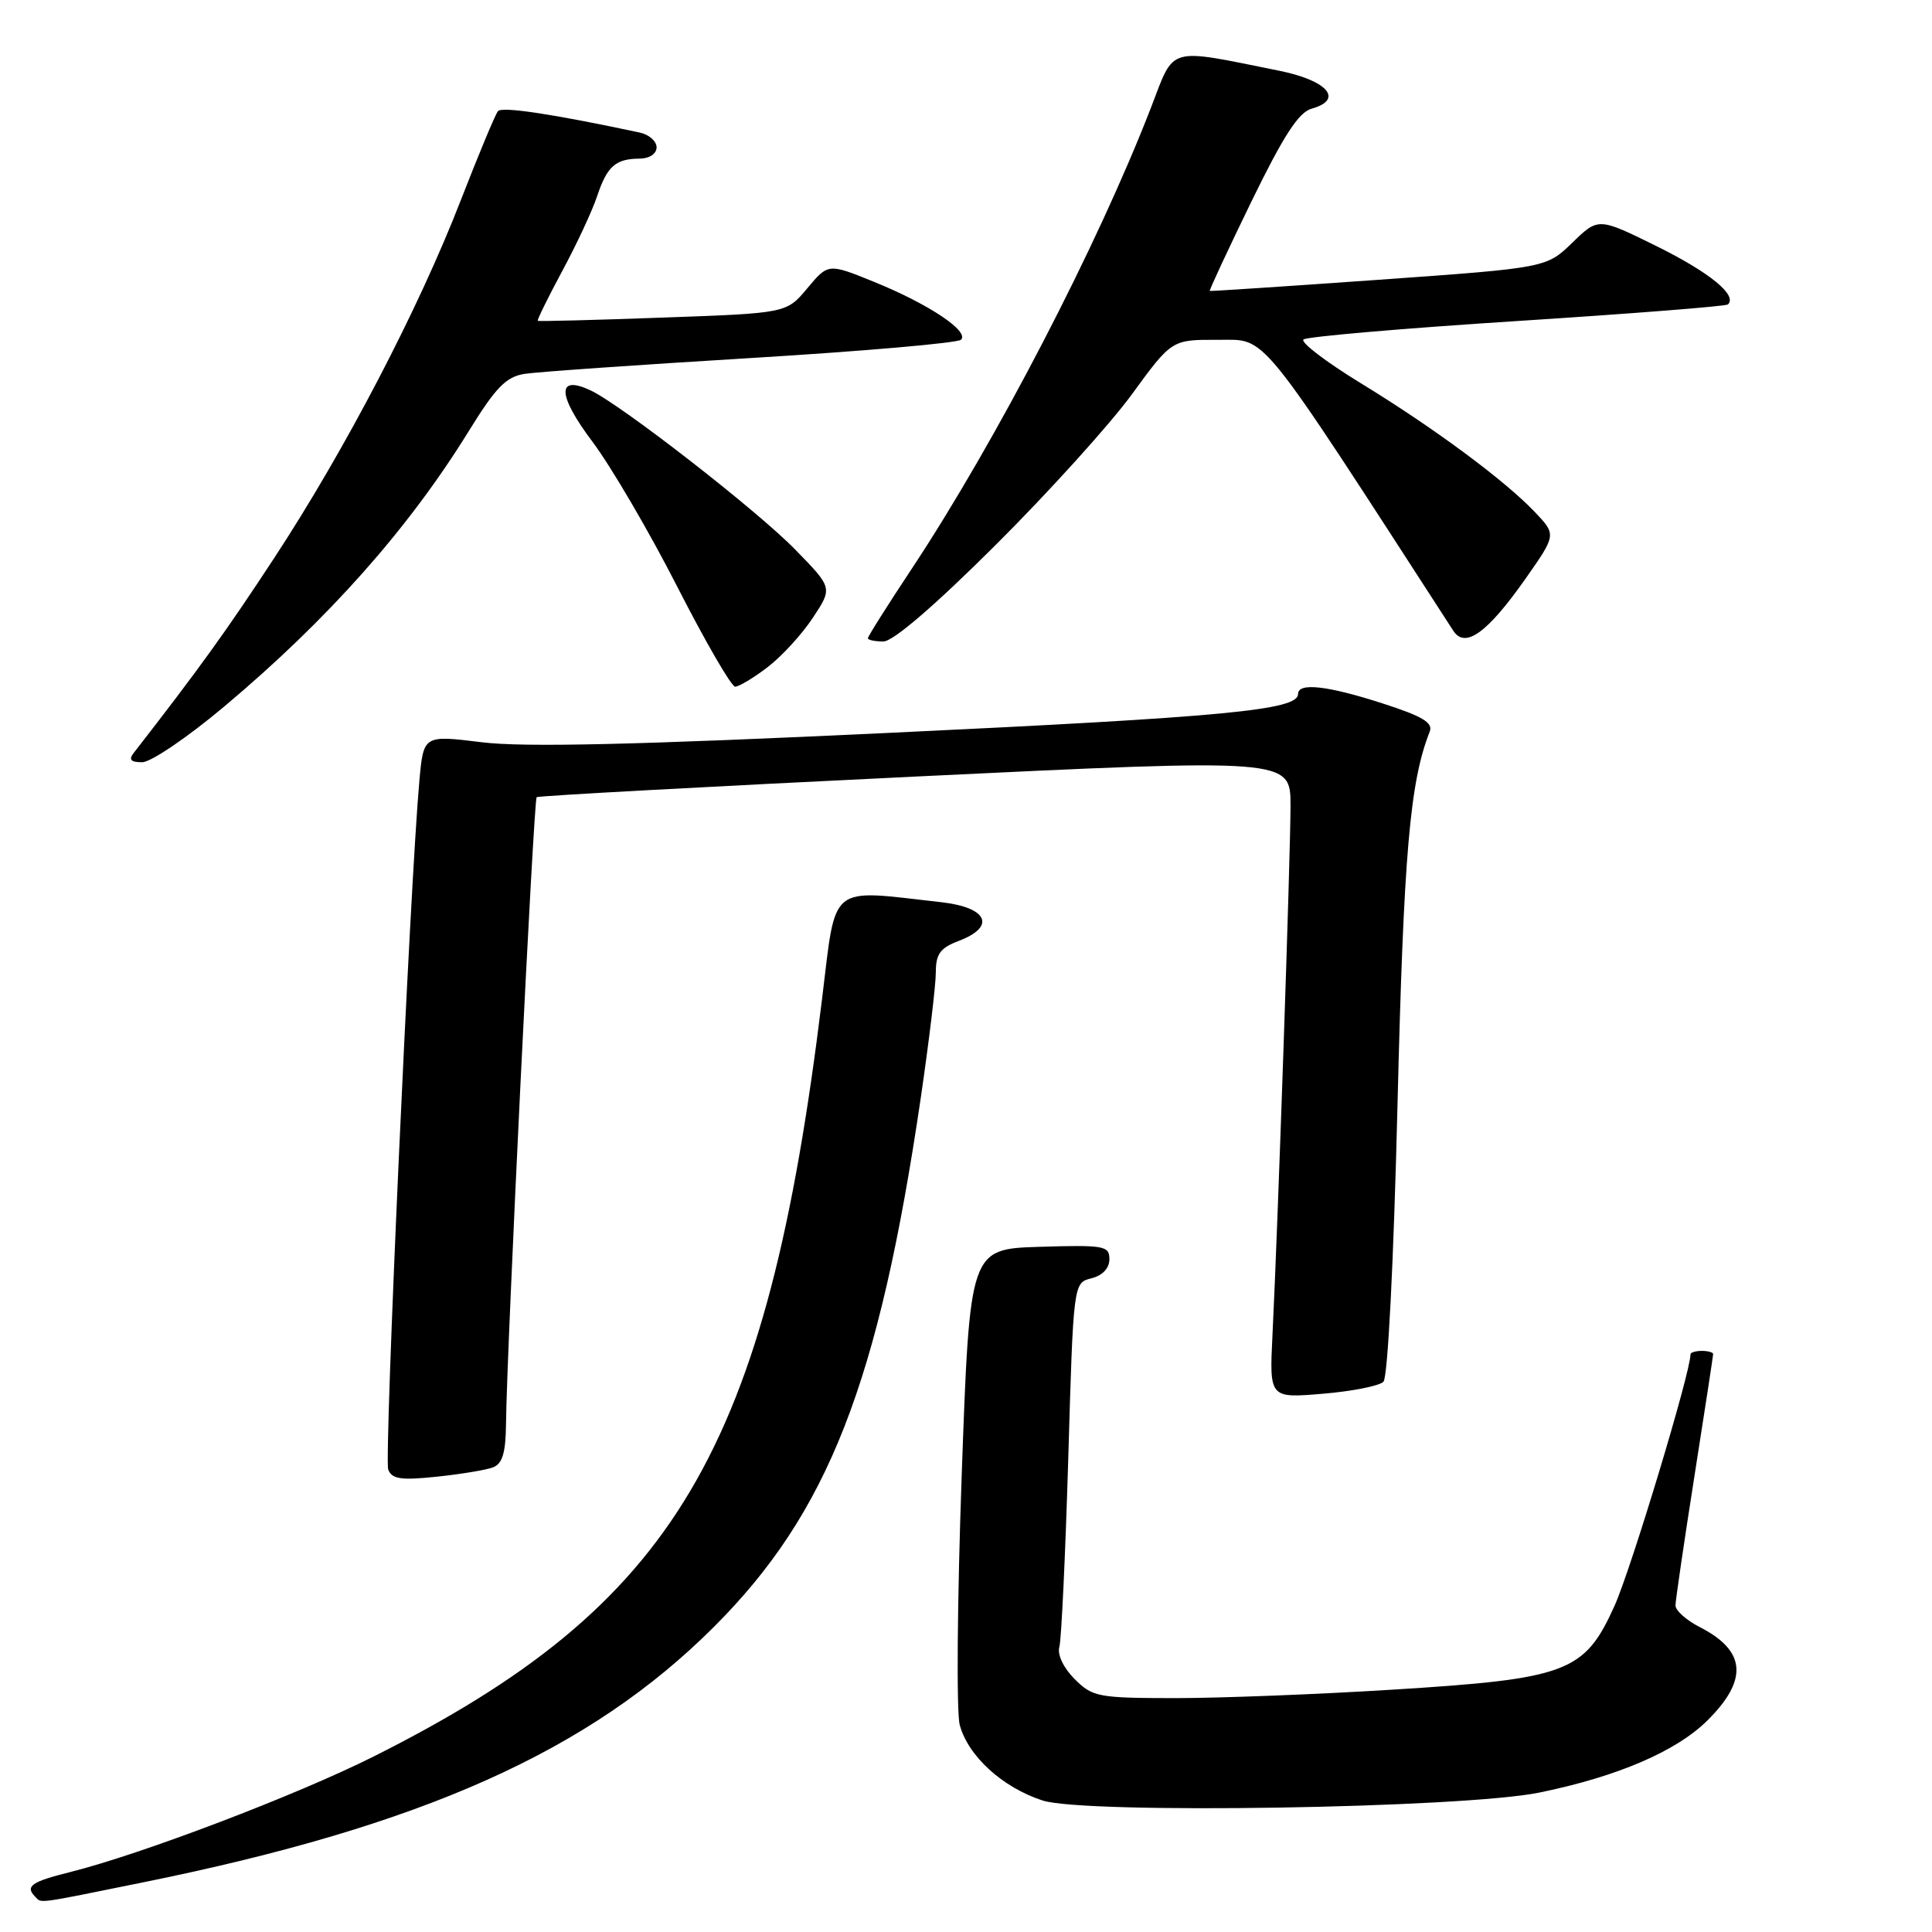 <?xml version="1.0" encoding="UTF-8" standalone="no"?>
<!DOCTYPE svg PUBLIC "-//W3C//DTD SVG 1.1//EN" "http://www.w3.org/Graphics/SVG/1.1/DTD/svg11.dtd" >
<svg xmlns="http://www.w3.org/2000/svg" xmlns:xlink="http://www.w3.org/1999/xlink" version="1.1" viewBox="0 0 256 256">
 <g >
 <path fill="currentColor"
d=" M 18.87 249.44 C 56.00 241.93 78.11 232.04 94.59 215.58 C 109.73 200.45 116.45 183.27 122.01 145.45 C 123.10 137.99 124.00 130.53 124.00 128.86 C 124.00 126.41 124.58 125.61 127.00 124.69 C 132.02 122.80 130.90 120.25 124.75 119.55 C 109.62 117.85 110.83 116.86 108.91 132.50 C 101.58 192.35 89.55 212.66 49.50 232.75 C 39.29 237.87 18.70 245.71 9.25 248.07 C 4.15 249.34 3.29 249.95 4.67 251.33 C 5.55 252.21 4.53 252.35 18.87 249.44 Z  M 204.00 237.52 C 214.35 235.40 222.15 232.04 226.25 227.96 C 231.67 222.58 231.36 218.74 225.25 215.61 C 223.46 214.70 222.00 213.40 222.01 212.72 C 222.02 212.05 223.14 204.38 224.51 195.67 C 225.88 186.96 227.00 179.65 227.00 179.42 C 227.00 179.19 226.32 179.00 225.50 179.00 C 224.68 179.00 224.00 179.21 224.00 179.46 C 224.00 181.85 216.12 207.93 213.93 212.79 C 209.95 221.60 207.70 222.45 184.50 223.89 C 174.60 224.51 161.64 225.01 155.70 225.01 C 145.51 225.00 144.77 224.86 142.39 222.48 C 140.92 221.01 140.08 219.25 140.37 218.23 C 140.64 217.28 141.17 206.03 141.55 193.24 C 142.23 169.98 142.23 169.98 144.62 169.38 C 146.10 169.01 147.00 168.05 147.00 166.85 C 147.00 165.07 146.32 164.95 137.75 165.21 C 128.50 165.50 128.50 165.50 127.43 195.50 C 126.84 212.00 126.72 226.88 127.17 228.56 C 128.27 232.68 132.81 236.83 138.13 238.57 C 143.73 240.41 193.85 239.61 204.00 237.52 Z  M 65.33 194.43 C 66.58 193.95 67.01 192.49 67.05 188.64 C 67.14 179.05 70.71 105.96 71.11 105.63 C 71.32 105.45 93.89 104.22 121.25 102.90 C 171.00 100.50 171.00 100.50 171.00 106.76 C 171.00 113.24 169.34 162.13 168.61 176.89 C 168.20 185.27 168.20 185.27 175.26 184.68 C 179.14 184.36 182.76 183.64 183.31 183.09 C 183.89 182.51 184.66 167.49 185.18 146.30 C 185.99 113.10 186.82 103.59 189.44 96.96 C 189.92 95.76 188.51 94.92 183.21 93.21 C 175.87 90.84 172.00 90.41 172.00 91.96 C 172.00 94.09 162.46 95.00 118.00 97.10 C 84.19 98.70 69.40 99.04 63.81 98.35 C 56.12 97.40 56.12 97.40 55.57 103.45 C 54.33 117.17 50.89 193.27 51.44 194.72 C 51.93 195.99 53.13 196.17 57.86 195.67 C 61.05 195.34 64.42 194.78 65.33 194.43 Z  M 29.71 93.62 C 43.51 82.03 54.13 70.06 62.13 57.10 C 65.69 51.33 67.06 49.93 69.50 49.54 C 71.15 49.28 84.65 48.34 99.50 47.44 C 114.35 46.54 126.87 45.45 127.33 45.02 C 128.50 43.92 123.06 40.29 115.87 37.37 C 109.75 34.88 109.75 34.88 106.98 38.19 C 104.22 41.50 104.22 41.50 87.86 42.08 C 78.86 42.41 71.39 42.60 71.26 42.51 C 71.13 42.43 72.59 39.47 74.49 35.93 C 76.40 32.39 78.48 27.93 79.12 26.00 C 80.45 22.02 81.56 21.04 84.75 21.02 C 86.06 21.01 87.00 20.38 87.00 19.52 C 87.00 18.70 85.99 17.82 84.75 17.56 C 73.15 15.09 66.53 14.09 65.98 14.73 C 65.63 15.16 63.42 20.45 61.07 26.50 C 55.47 40.94 45.72 59.64 36.32 73.96 C 29.94 83.69 26.42 88.57 17.73 99.75 C 17.02 100.66 17.32 101.00 18.84 101.00 C 19.99 101.00 24.88 97.68 29.71 93.62 Z  M 101.69 88.42 C 103.56 87.00 106.26 84.05 107.70 81.87 C 110.33 77.90 110.33 77.90 105.41 72.86 C 100.34 67.65 82.24 53.58 78.22 51.71 C 73.74 49.63 73.85 52.34 78.51 58.54 C 80.97 61.82 86.03 70.46 89.74 77.74 C 93.46 85.02 96.91 90.98 97.41 90.99 C 97.90 90.99 99.83 89.84 101.69 88.42 Z  M 131.89 72.25 C 138.93 65.24 147.07 56.24 149.98 52.25 C 155.27 45.00 155.27 45.00 161.39 45.03 C 167.98 45.06 166.31 42.99 192.57 83.58 C 194.14 86.00 197.09 83.86 202.14 76.68 C 206.23 70.85 206.23 70.85 203.37 67.84 C 199.34 63.61 189.95 56.66 180.22 50.72 C 175.67 47.93 172.29 45.35 172.72 44.98 C 173.15 44.61 185.88 43.51 201.00 42.54 C 216.12 41.57 228.71 40.58 228.96 40.34 C 230.25 39.13 226.55 36.11 219.57 32.65 C 211.79 28.81 211.79 28.81 208.35 32.15 C 204.90 35.49 204.90 35.49 182.70 37.07 C 170.49 37.94 160.41 38.60 160.30 38.55 C 160.20 38.49 162.67 33.18 165.80 26.74 C 170.08 17.97 172.07 14.88 173.80 14.40 C 178.10 13.20 175.93 10.67 169.49 9.37 C 154.52 6.36 155.69 6.02 152.53 14.21 C 145.45 32.51 131.98 58.48 120.84 75.32 C 117.63 80.16 115.00 84.33 115.00 84.57 C 115.00 84.80 115.92 85.00 117.05 85.00 C 118.34 85.00 123.84 80.27 131.89 72.25 Z "/>
</g>
</svg>